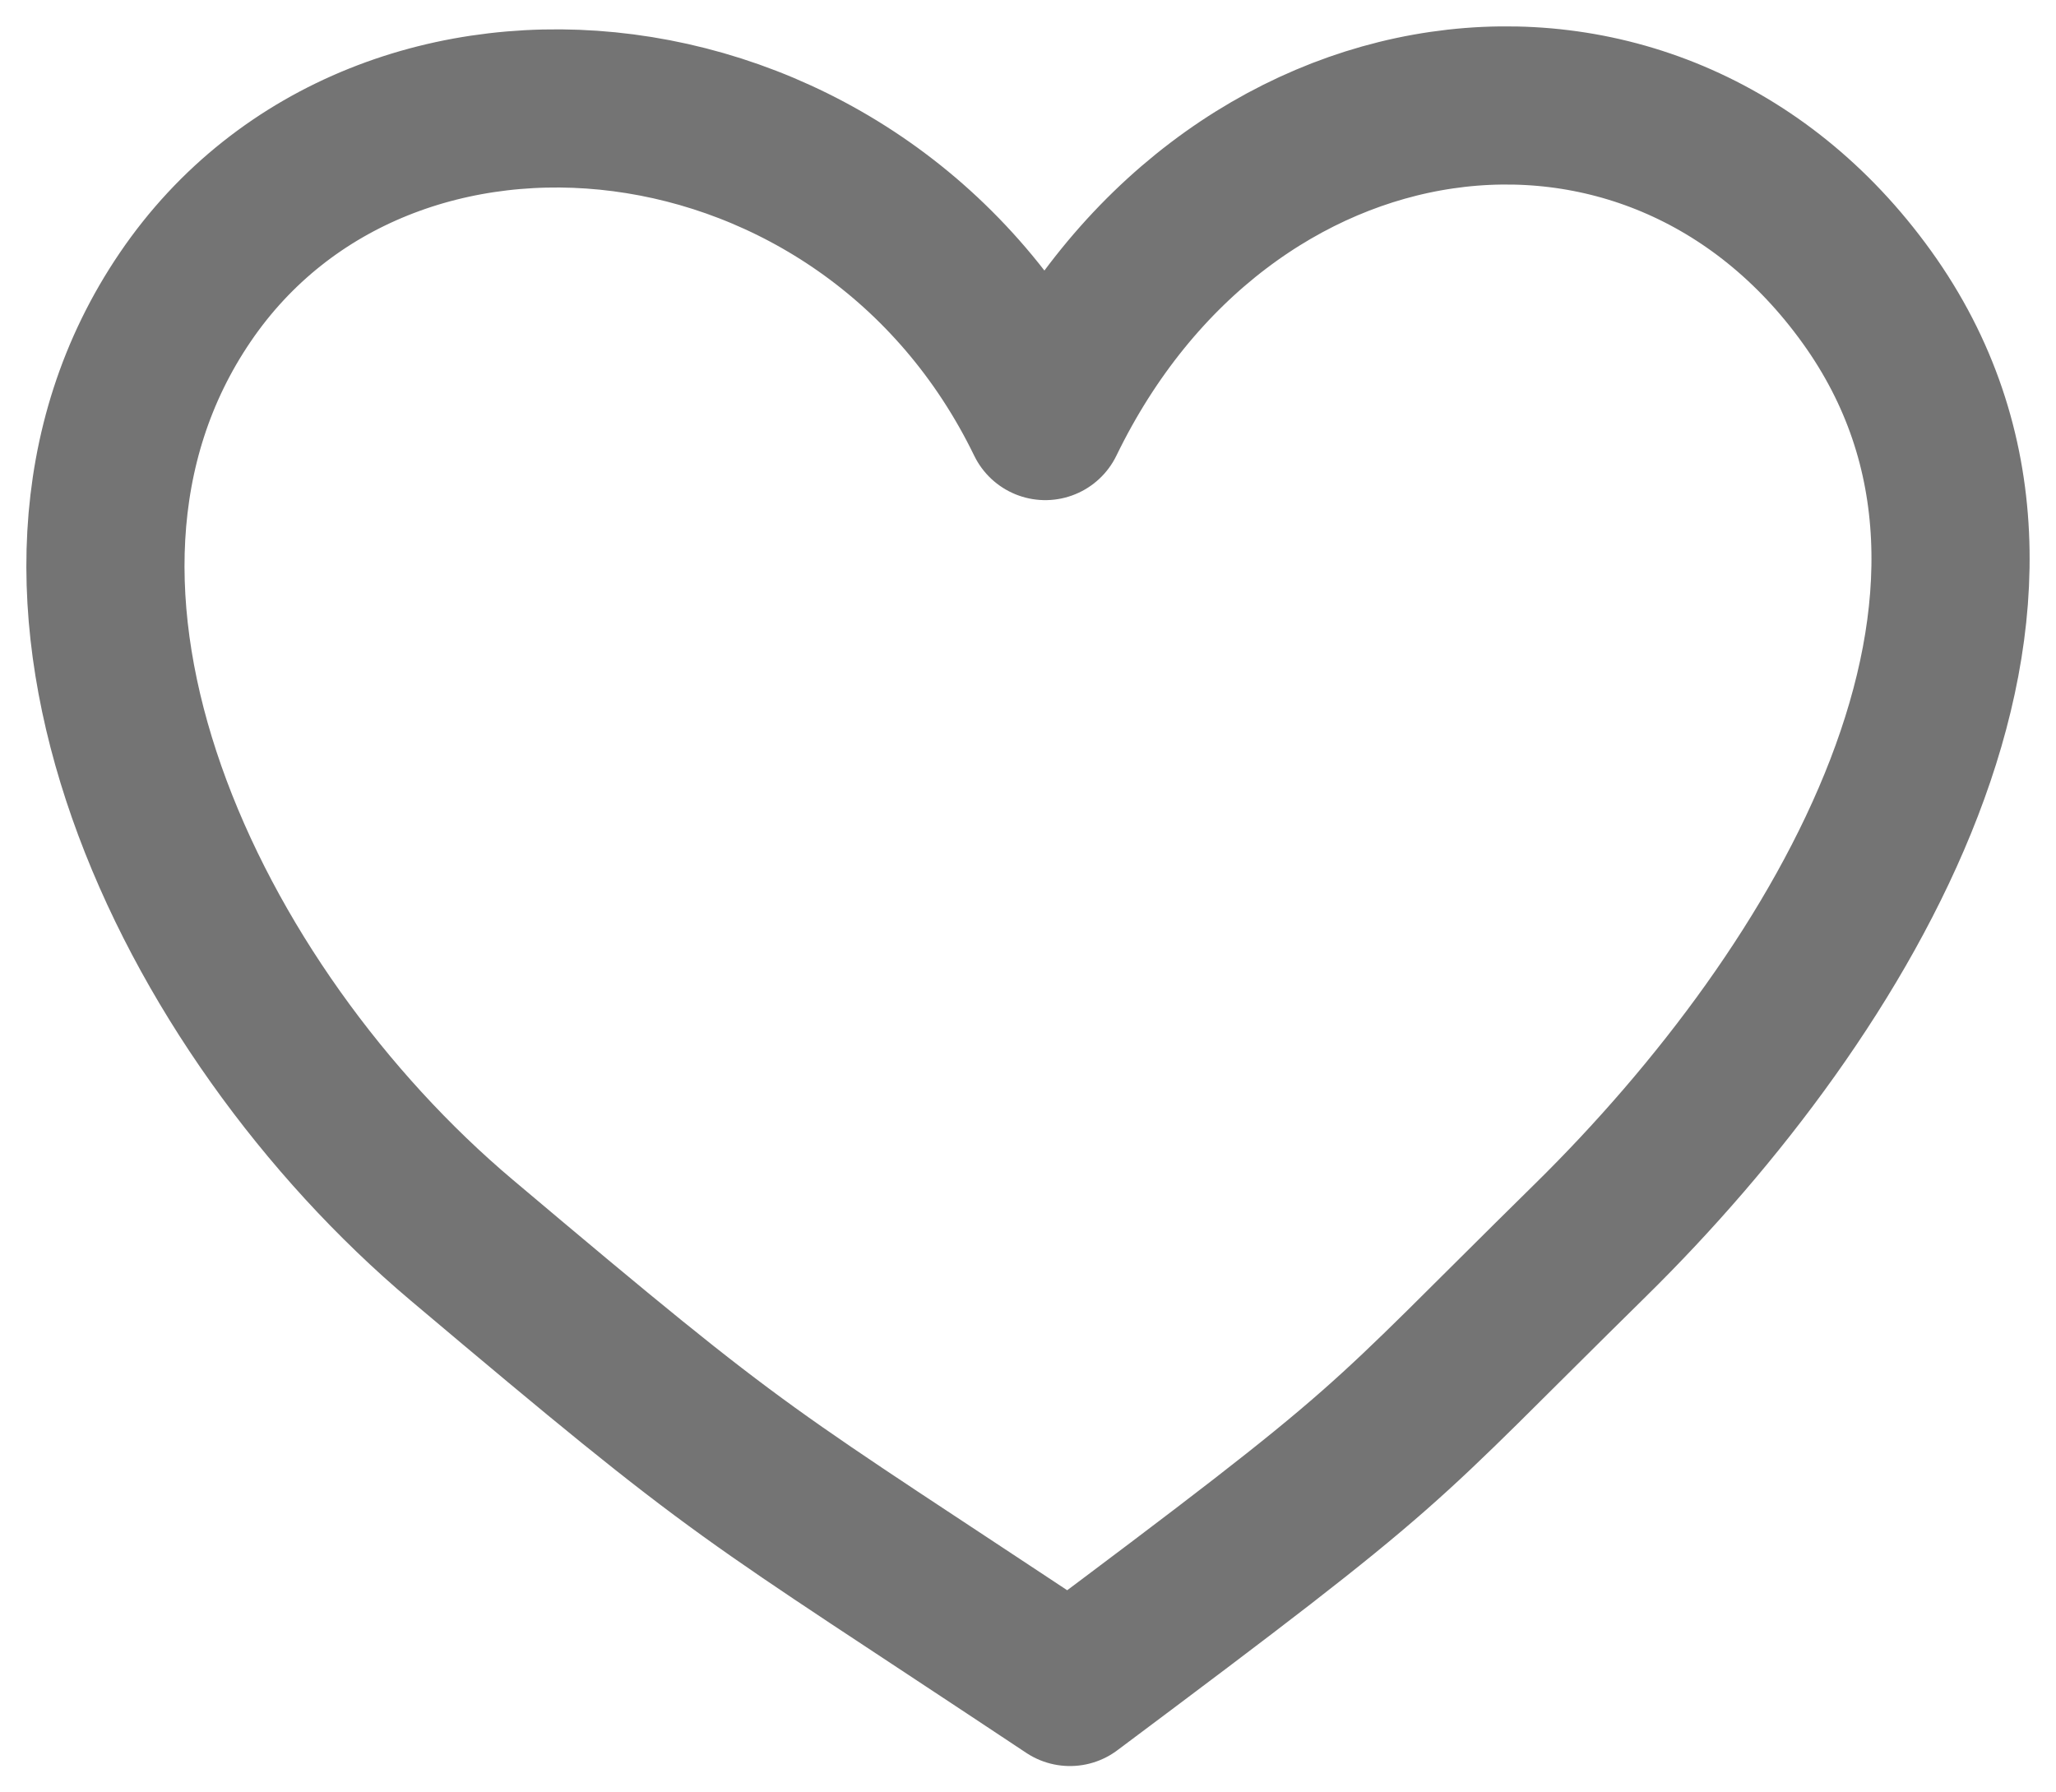 <svg width="39" height="34" viewBox="0 0 39 34" fill="none" xmlns="http://www.w3.org/2000/svg">
<path d="M35.414 5.637C31.334 -0.041 23.186 1.071 19.828 7.987C16.471 1.071 7.281 0.094 3.514 5.637C-0.254 11.18 3.583 19.161 8.758 23.524C14.309 28.205 13.892 27.744 20.296 32C26.699 27.212 25.953 27.673 30.17 23.524C34.961 18.81 39.494 11.315 35.414 5.637Z" stroke="#747474" stroke-width="3" stroke-linejoin="round"/>
</svg>
